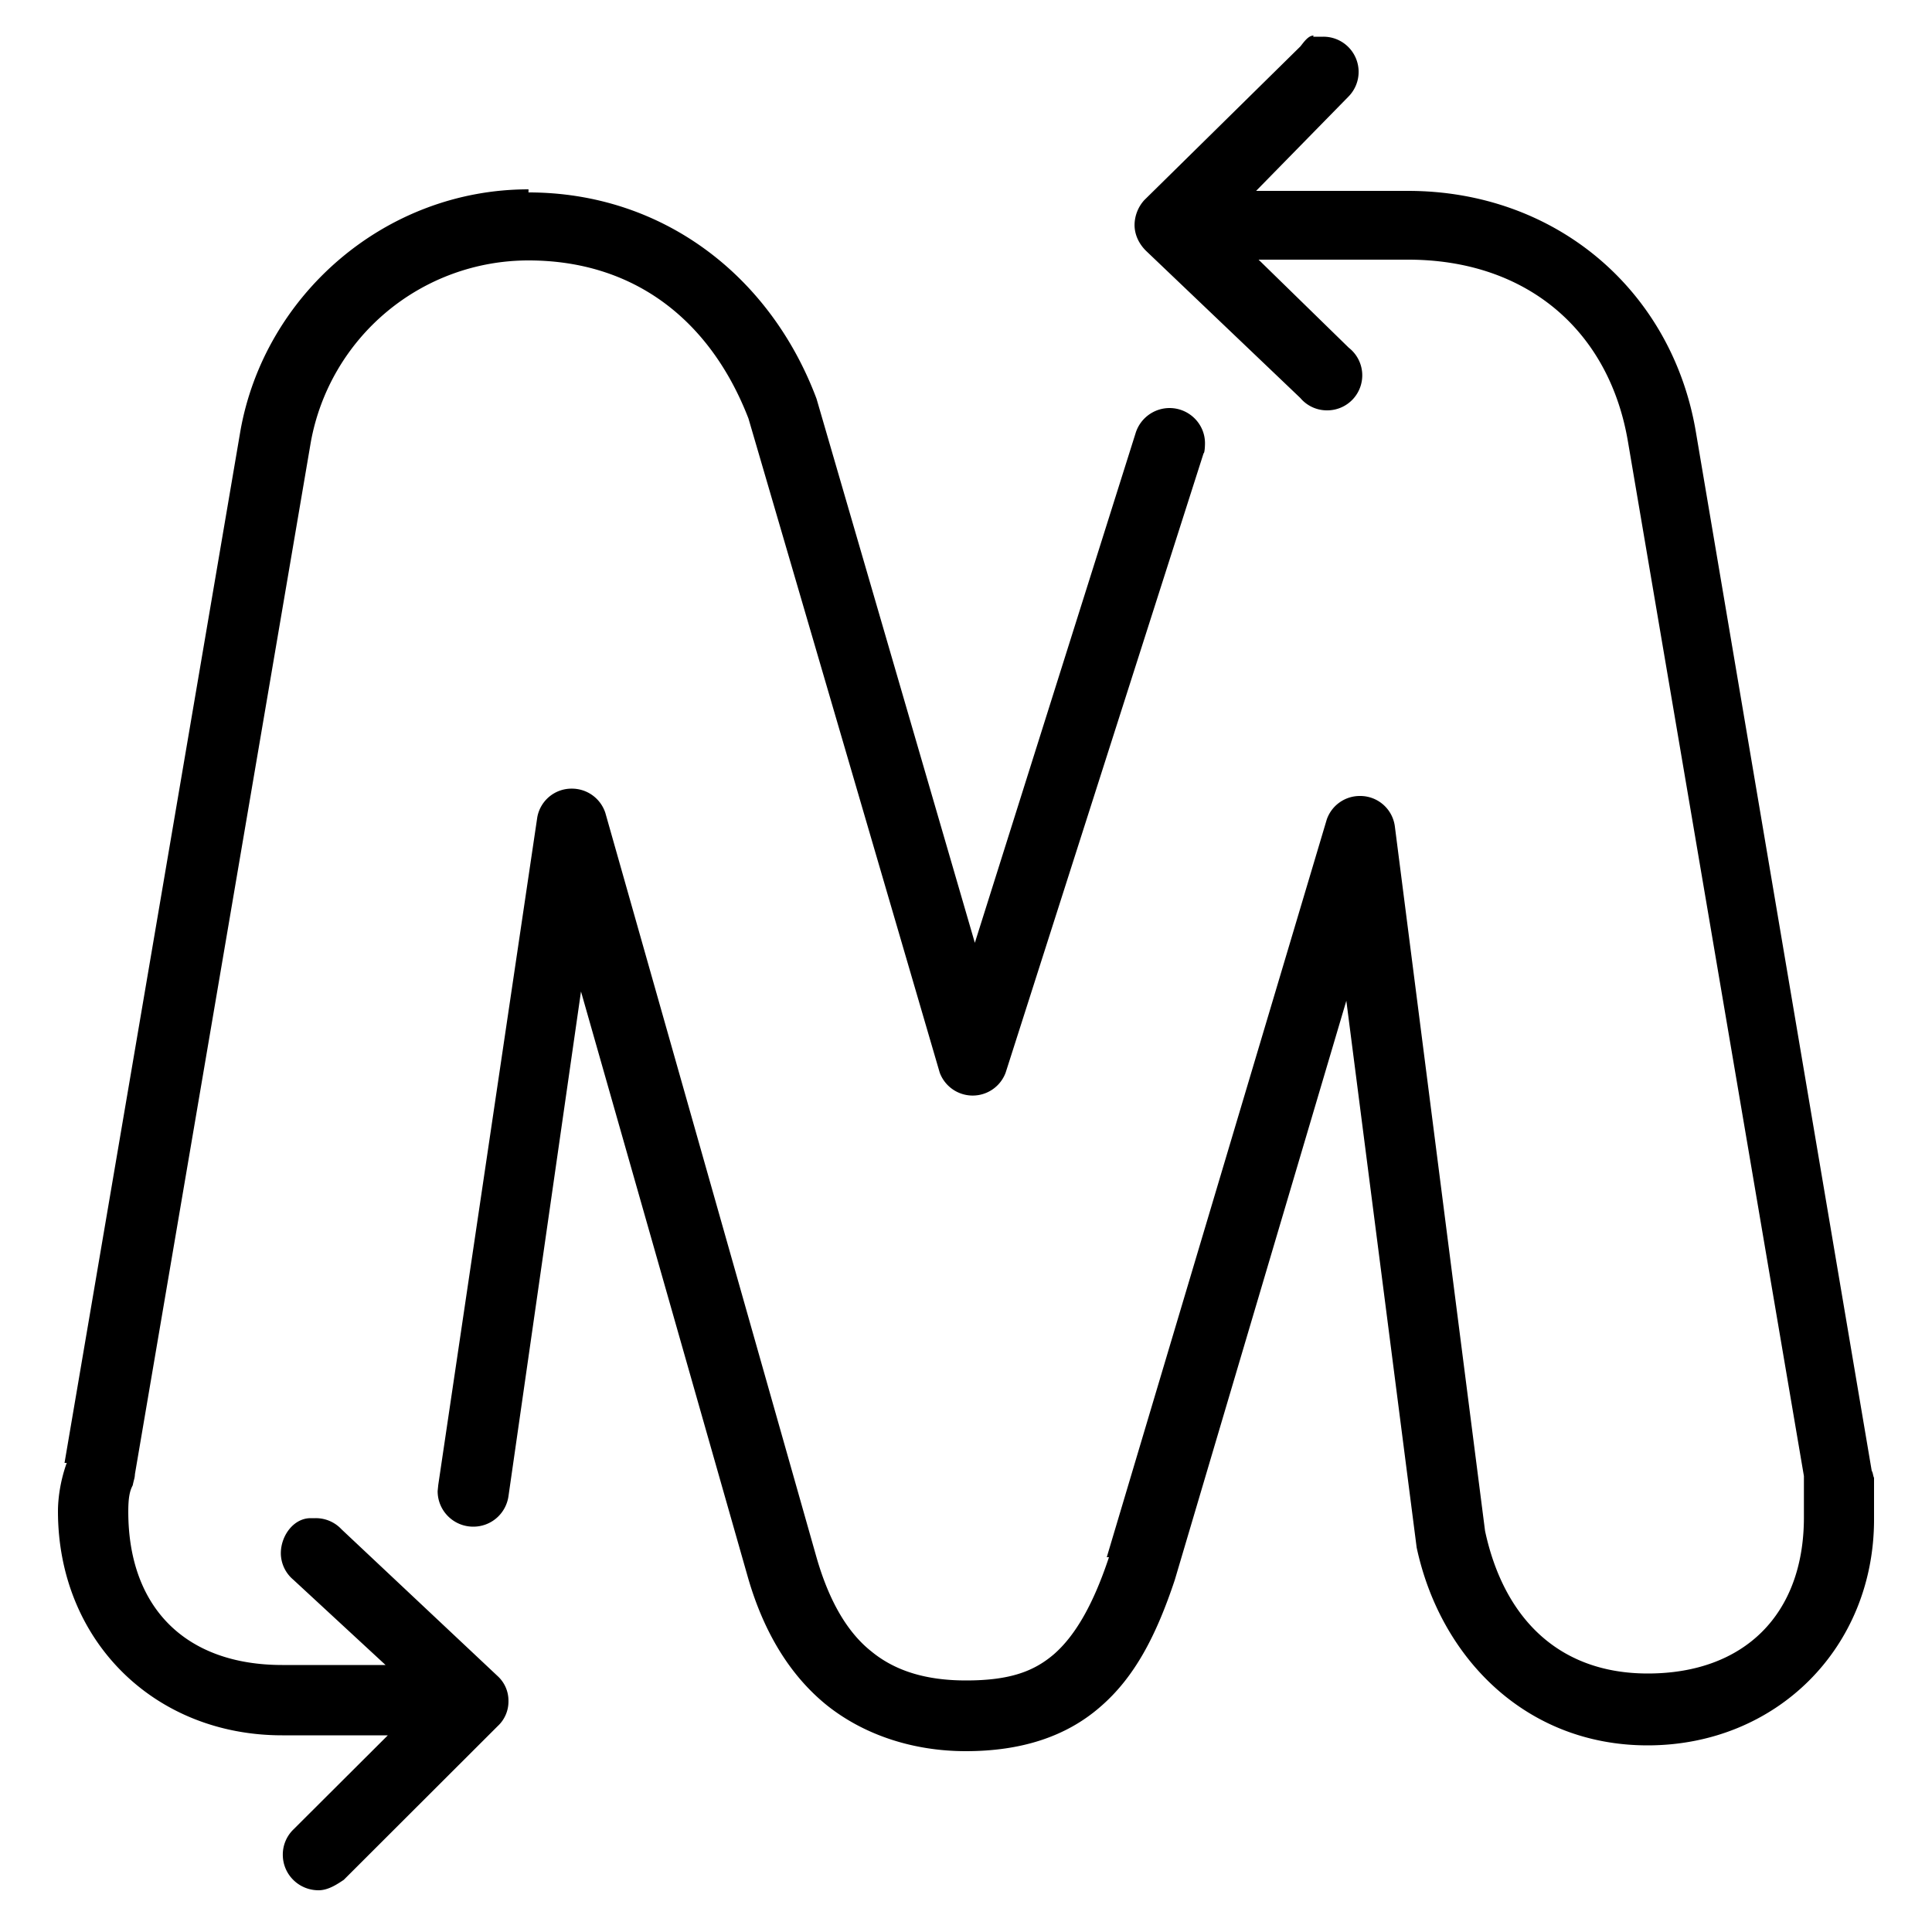 <svg xmlns="http://www.w3.org/2000/svg" height="50" width="50"><path d="M13.678 4.9c-3.716 0-6.832 2.74-7.456 6.25L1.67 37.86h.057c-.173.48-.227.94-.227 1.25 0 3.33 2.474 5.8 5.804 5.8h2.733L7.59 47.35a.906.906 0 00-.271.65c0 .51.414.92.925.92.255 0 .487-.16.653-.27l3.985-3.98a.866.866 0 00.277-.65.86.86 0 00-.277-.64l-4.042-3.8a.907.907 0 00-.67-.29h-.132c-.436 0-.77.45-.77.91a.9.9 0 00.32.68l2.39 2.21H7.305c-2.496 0-3.985-1.48-3.985-3.97 0-.37.04-.54.115-.68.032-.16.052-.18.057-.29l4.552-26.71a5.725 5.725 0 015.634-4.7c2.71 0 4.697 1.52 5.692 4.09l4.95 16.93a.91.91 0 001.706 0l5.123-16.03c.024 0 .036-.16.036-.26 0-.5-.411-.91-.919-.91a.922.922 0 00-.88.66L25.229 24.4l-4.097-14.08c-1.2-3.2-4.001-5.34-7.455-5.34zM33.995.92c-.138 0-.252.17-.34.28l-4.042 3.98a.974.974 0 00-.251.64c0 .26.119.5.306.68l3.984 3.8a.9.9 0 00.695.32.906.906 0 00.56-1.62l-2.335-2.28h3.87c3.076 0 5.209 1.84 5.691 4.72l4.552 26.76v1.07c0 2.51-1.544 4.04-4.041 4.04-2.328 0-3.733-1.46-4.211-3.69l-2.334-18.23a.903.903 0 00-.903-.79.904.904 0 00-.86.61L28.643 40.3h.057c-.431 1.3-.909 2.06-1.423 2.51-.514.44-1.131.68-2.277.68-1.02 0-1.826-.24-2.447-.75-.62-.49-1.096-1.3-1.423-2.44l-5.463-19.26a.91.91 0 00-.868-.63.9.9 0 00-.894.74l-2.563 17.28-.016.16c0 .51.413.92.922.92.458 0 .84-.33.91-.78l1.878-13.07 4.325 15.18c.403 1.39 1.077 2.52 2.048 3.3.971.77 2.24 1.18 3.586 1.18 1.404 0 2.574-.36 3.472-1.14.898-.77 1.456-1.85 1.936-3.29l4.44-14.99 1.82 14.15c.615 2.87 2.84 5.12 5.976 5.12 3.33 0 5.861-2.52 5.861-5.85v-1.08c-.016 0-.035-.16-.059-.17l-4.55-26.88c-.611-3.66-3.612-6.25-7.456-6.25h-3.927l2.39-2.44a.91.91 0 00-.65-1.55h-.264z"/></svg>